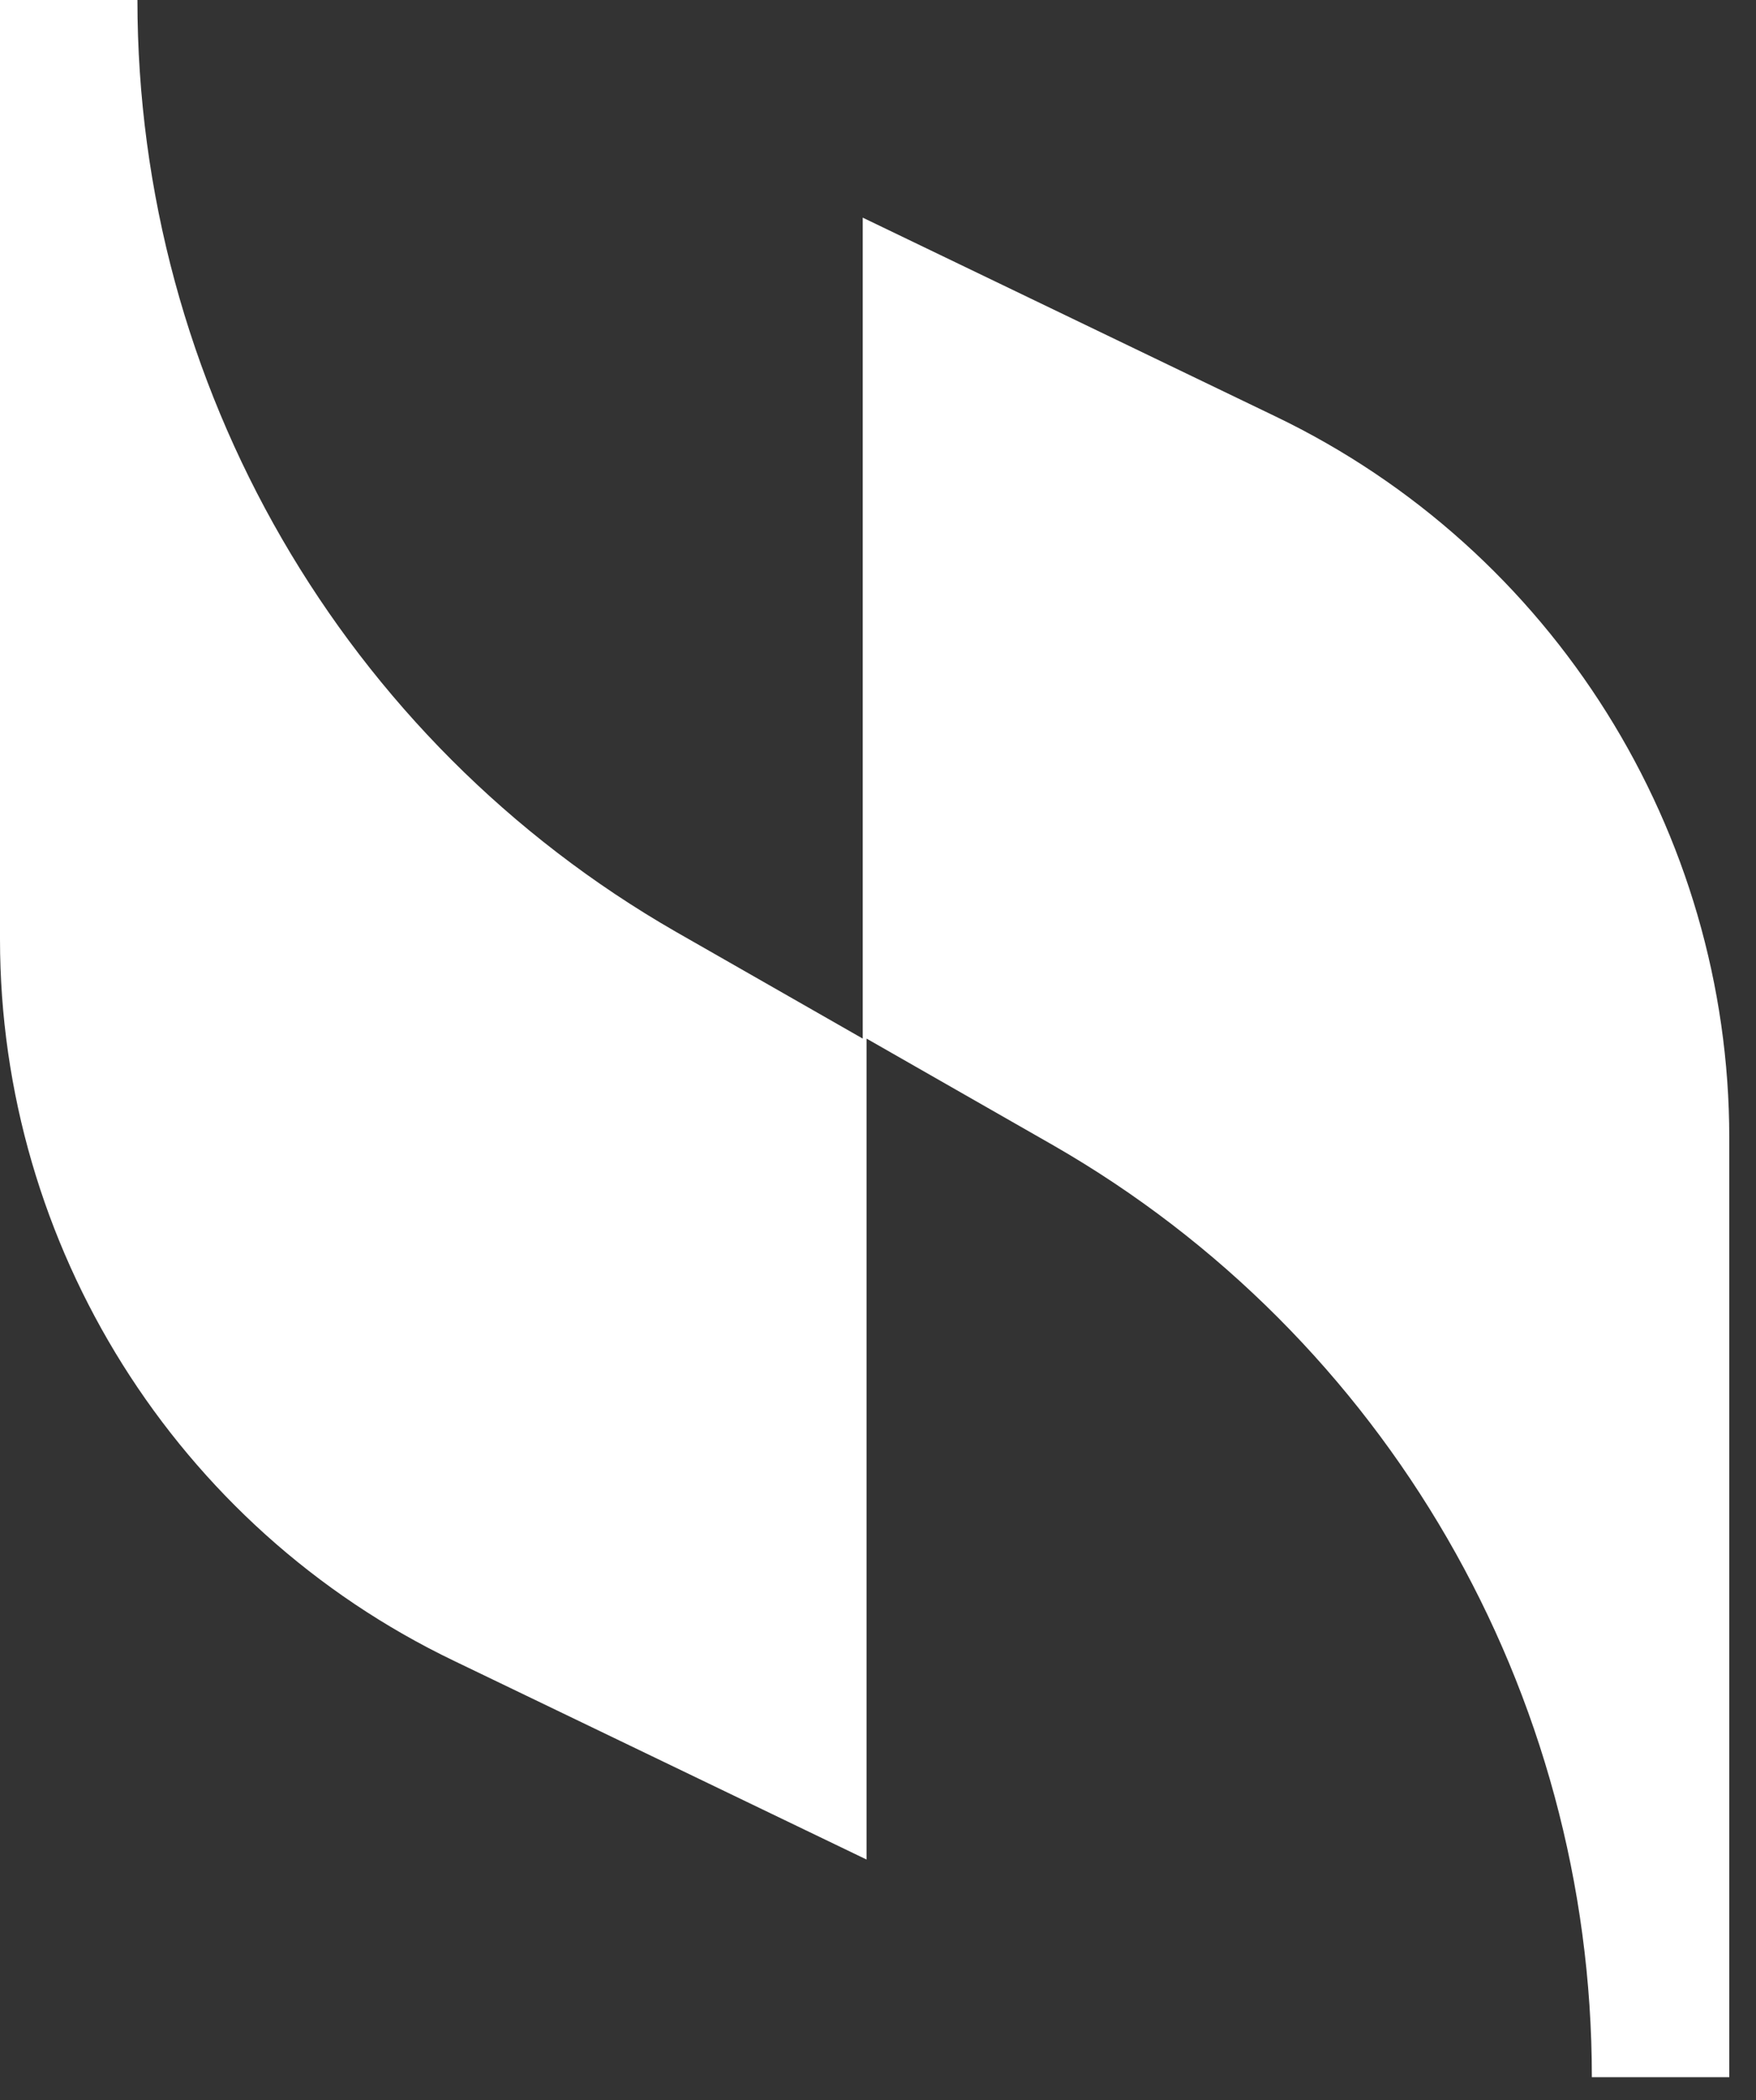 <svg xmlns="http://www.w3.org/2000/svg" fill="none" viewBox="0 0 46 55">
  <rect x="0" y="0" width="46" height="55" fill="#333333" stroke="none"/>
  <path fill="#fff" d="M22.6 5.7V27.2l-4.9-2.8C9 19.4 3.6 10.1 3.6 0H0v24.6c0 8 4.6 15.4 11.9 18.9l10.8 5.2V27.2l4.9 2.8c8.7 5 14.1 14.3 14.1 24.4h3.6V29.8c0-8-4.6-15.4-11.9-18.9L22.6 5.7Z"/>
</svg>
